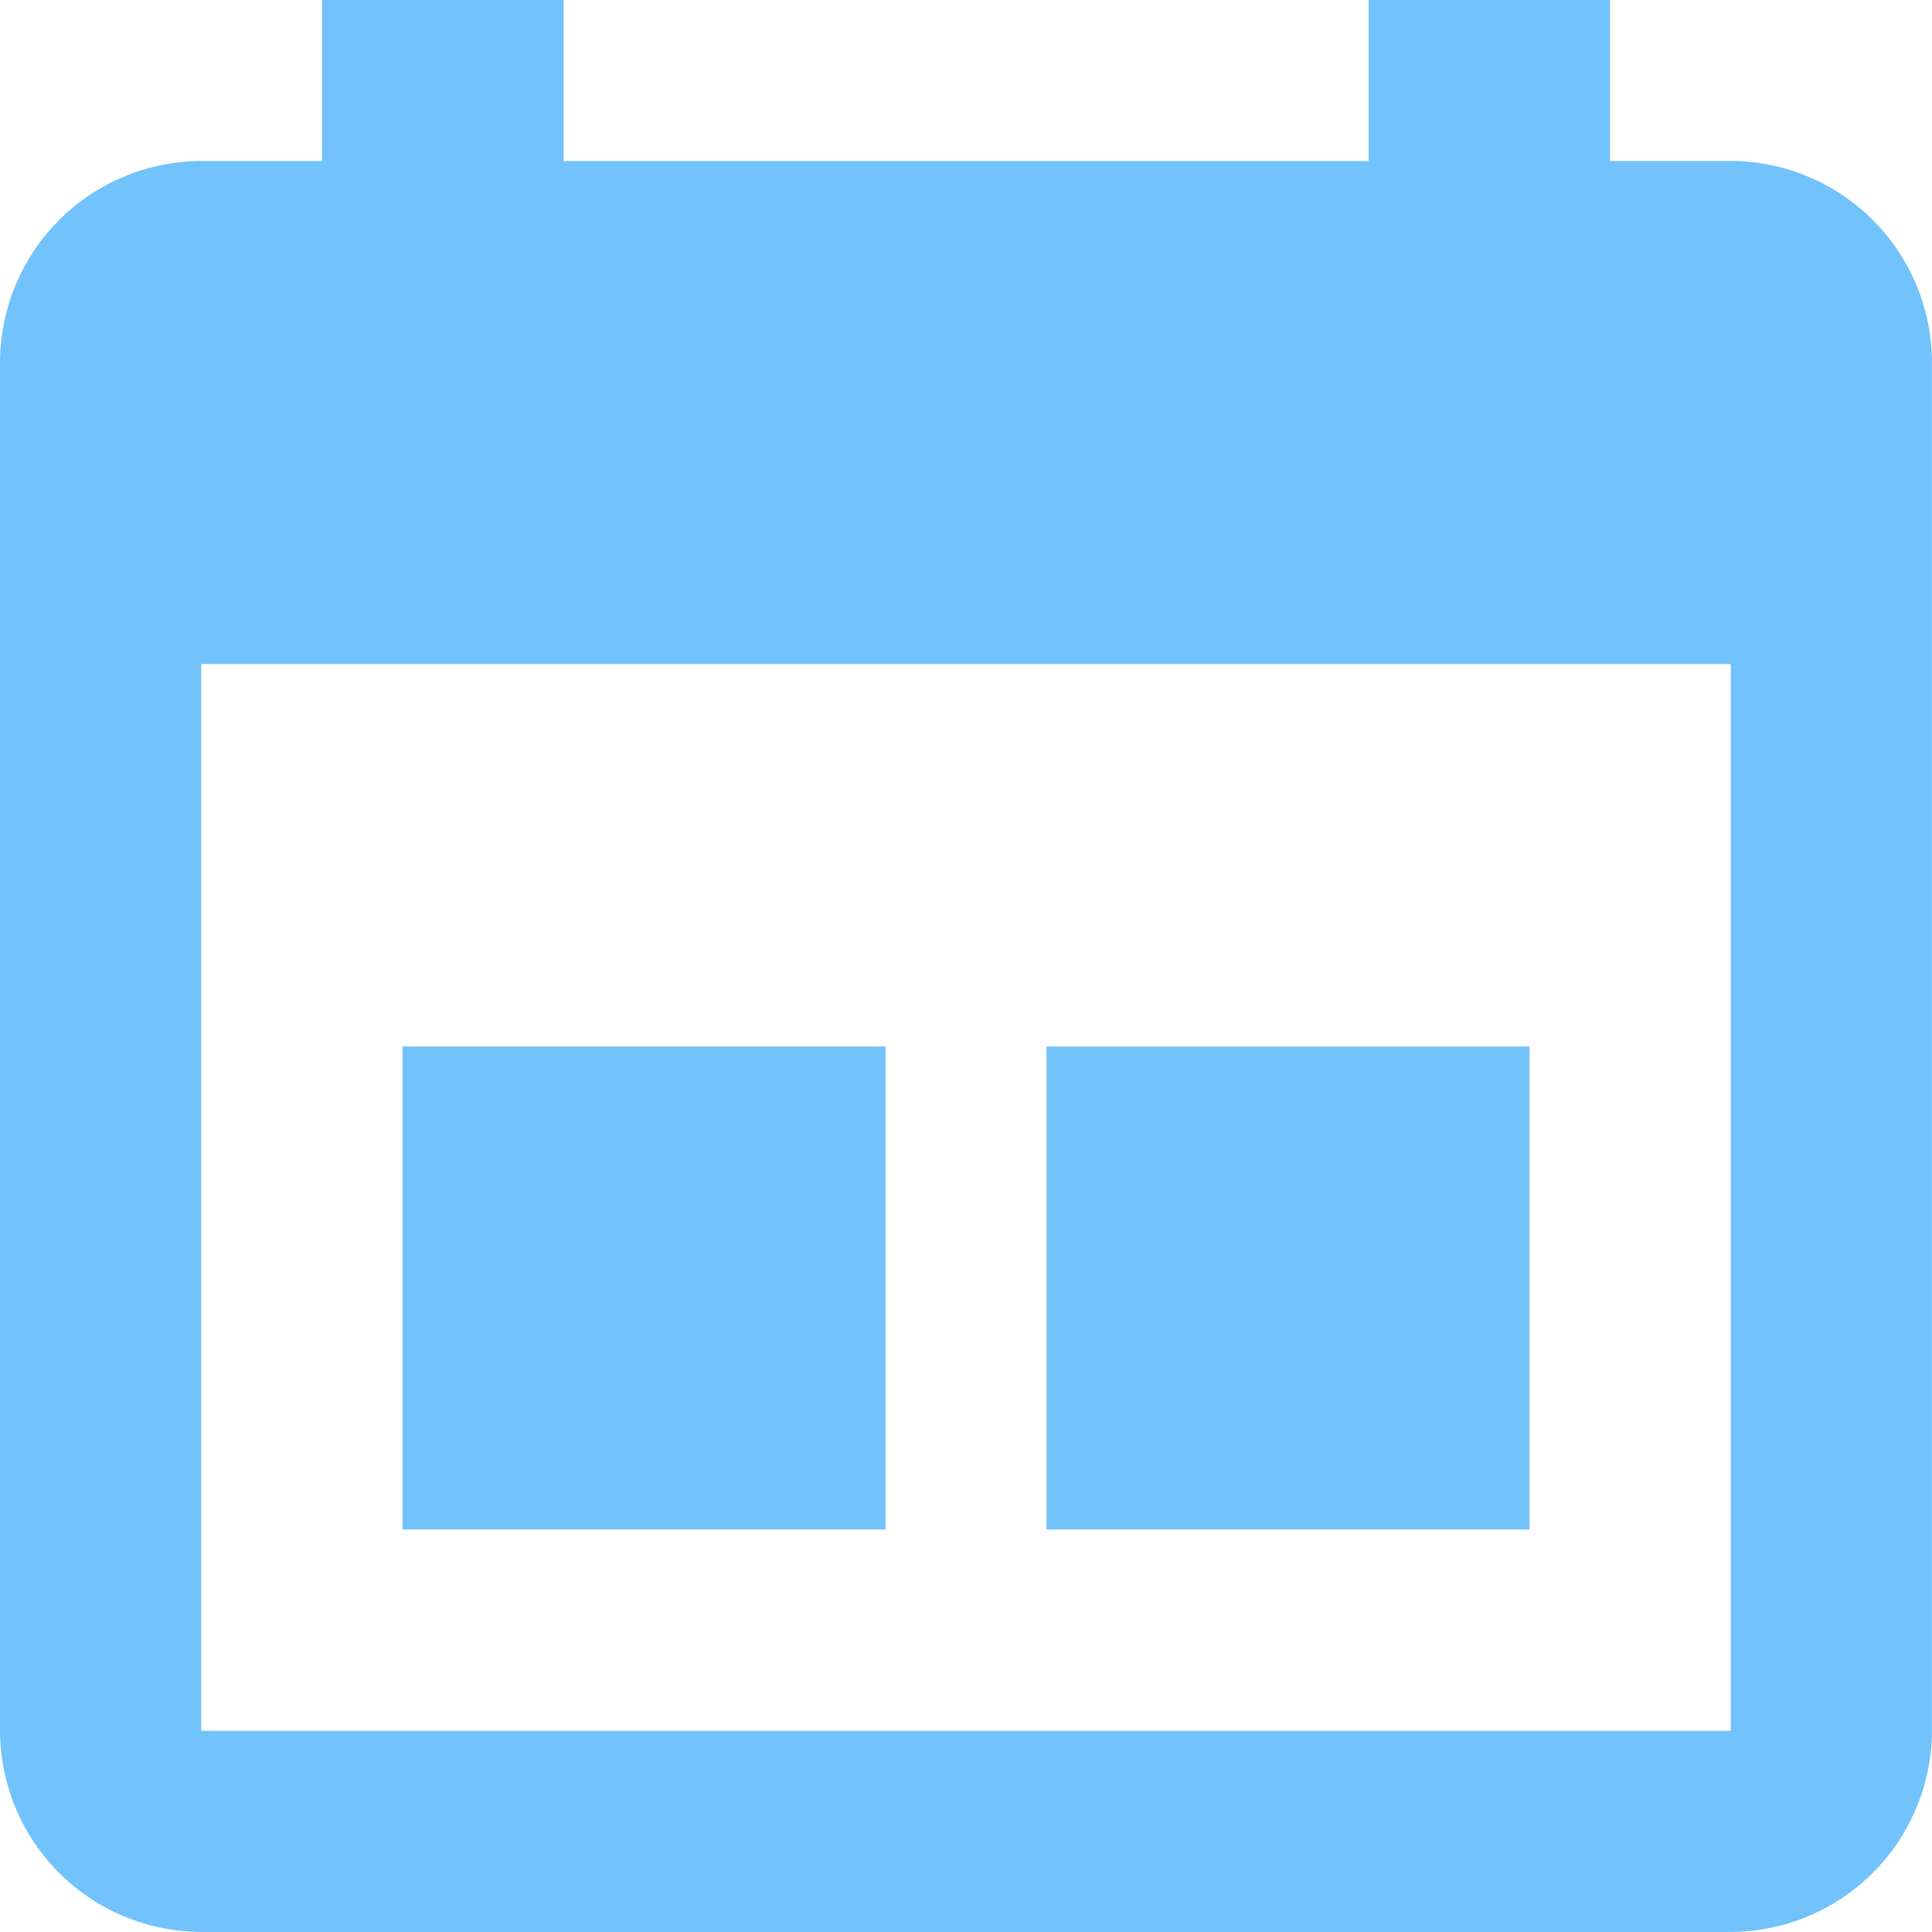 <svg xmlns="http://www.w3.org/2000/svg" width="70.302" height="70.302" viewBox="0 0 70.302 70.302"><defs><style>.a{fill:#72c2fb;}</style></defs><g transform="translate(-4.7 -5.5)"><path class="a" d="M60.156,42.58H42.581V60.156H60.156ZM54.3,4.5v5.858H25.006V4.5H16.218v5.858h-4.4A7.344,7.344,0,0,0,4.5,17.682v49.8A7.344,7.344,0,0,0,11.823,74.8H67.479A7.344,7.344,0,0,0,74.8,67.479v-49.8a7.344,7.344,0,0,0-7.323-7.323H63.085V4.5ZM67.479,67.479H11.823V28.666H67.479Z" transform="translate(0.2 1)"/><path class="a" d="M31.825,14.25H14.25V31.825H31.825Z" transform="translate(5.097 29.33)"/></g></svg>